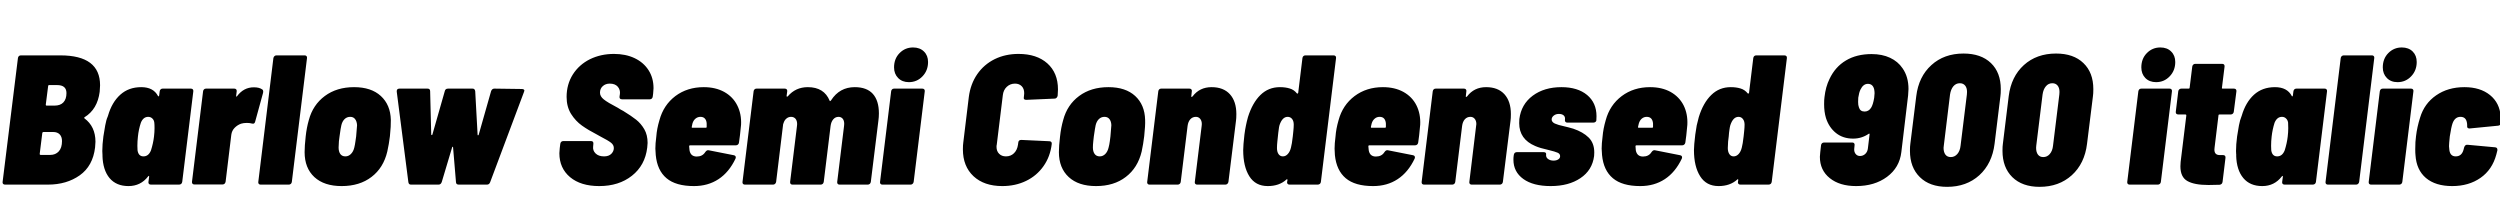 <svg xmlns="http://www.w3.org/2000/svg" xmlns:xlink="http://www.w3.org/1999/xlink" width="325.008" height="28.8"><path fill="black" d="M12.36 19.18Q12.07 21.58 10.37 22.79Q8.66 24 6.24 24L6.24 24L0.65 24Q0.48 24 0.40 23.90Q0.31 23.81 0.34 23.64L0.34 23.64L2.33 7.56Q2.35 7.39 2.45 7.30Q2.54 7.20 2.71 7.20L2.71 7.20L7.85 7.20Q13.01 7.20 13.01 11.09L13.01 11.09Q13.01 11.35 12.96 11.93L12.96 11.93Q12.67 14.21 10.99 15.24L10.99 15.24Q10.90 15.31 10.97 15.38L10.97 15.38Q12.41 16.44 12.41 18.43L12.41 18.43Q12.41 18.65 12.36 19.18L12.36 19.18ZM6.38 11.06Q6.26 11.06 6.26 11.18L6.26 11.18L5.95 13.61Q5.95 13.73 6.05 13.73L6.05 13.73L7.08 13.73Q7.85 13.73 8.24 13.31Q8.64 12.89 8.64 12.10L8.64 12.10Q8.64 11.06 7.42 11.06L7.42 11.06L6.38 11.06ZM6.53 20.14Q7.22 20.14 7.64 19.68Q8.06 19.22 8.06 18.34L8.06 18.34Q8.06 17.78 7.76 17.47Q7.46 17.16 6.91 17.16L6.91 17.16L5.64 17.16Q5.54 17.16 5.50 17.28L5.50 17.28L5.16 20.02Q5.16 20.14 5.28 20.14L5.28 20.14L6.53 20.14ZM20.76 11.88Q20.78 11.71 20.88 11.62Q20.98 11.52 21.14 11.52L21.14 11.52L24.82 11.52Q24.98 11.52 25.07 11.62Q25.15 11.71 25.13 11.88L25.13 11.88L23.69 23.64Q23.66 23.81 23.56 23.90Q23.45 24 23.28 24L23.28 24L19.61 24Q19.44 24 19.36 23.90Q19.27 23.81 19.30 23.64L19.30 23.64L19.39 22.97Q19.39 22.90 19.36 22.87Q19.32 22.85 19.25 22.94L19.25 22.94Q18.29 24.19 16.70 24.19L16.70 24.19Q15.12 24.19 14.24 23.15Q13.37 22.10 13.32 20.23L13.32 20.23Q13.32 20.21 13.33 20.17Q13.34 20.14 13.32 20.09L13.32 20.09Q13.30 19.97 13.30 19.63L13.30 19.63Q13.30 18.79 13.44 17.74L13.44 17.74Q13.54 17.04 13.68 16.30Q13.82 15.55 13.99 15.19L13.99 15.19L14.04 15.05Q14.54 13.30 15.64 12.31Q16.73 11.33 18.36 11.33L18.36 11.33Q19.94 11.33 20.54 12.48L20.54 12.48Q20.57 12.55 20.62 12.53Q20.66 12.50 20.69 12.43L20.69 12.43L20.76 11.88ZM19.63 19.54Q19.92 18.62 20.02 17.76L20.02 17.76Q20.09 17.18 20.09 16.66L20.09 16.66Q20.09 16.18 20.06 15.94L20.06 15.94Q20.02 15.60 19.80 15.40Q19.58 15.19 19.27 15.19L19.27 15.19Q18.62 15.19 18.31 15.96L18.31 15.96Q18.02 16.85 17.93 17.76L17.93 17.76Q17.86 18.36 17.86 18.96L17.86 18.96Q17.86 19.34 17.88 19.54L17.88 19.54Q18 20.33 18.65 20.33L18.65 20.33Q19.32 20.33 19.63 19.54L19.63 19.54ZM33 11.35Q33.70 11.35 34.08 11.62L34.08 11.62Q34.22 11.71 34.22 11.88L34.22 11.88Q34.22 12 34.20 12.07L34.20 12.07L33.17 15.82Q33.12 16.01 33.01 16.06Q32.90 16.10 32.74 16.06L32.74 16.06Q32.50 15.98 32.09 15.98L32.09 15.98Q31.66 15.98 31.34 16.08L31.34 16.08Q30.86 16.25 30.50 16.62Q30.14 16.99 30.07 17.52L30.07 17.52L29.33 23.62Q29.30 23.78 29.20 23.88Q29.09 23.98 28.94 23.98L28.94 23.98L25.25 23.98Q25.10 23.98 25.02 23.88Q24.94 23.78 24.96 23.62L24.96 23.62L26.40 11.88Q26.42 11.71 26.52 11.62Q26.62 11.52 26.78 11.52L26.78 11.52L30.46 11.52Q30.62 11.52 30.71 11.62Q30.79 11.71 30.77 11.88L30.77 11.88L30.70 12.46Q30.70 12.55 30.73 12.56Q30.77 12.58 30.82 12.50L30.82 12.50Q31.68 11.35 33 11.35L33 11.35ZM33.86 24Q33.72 24 33.64 23.90Q33.55 23.81 33.58 23.64L33.58 23.64L35.54 7.56Q35.57 7.39 35.68 7.30Q35.78 7.20 35.93 7.20L35.93 7.20L39.62 7.20Q39.77 7.20 39.85 7.30Q39.94 7.39 39.91 7.56L39.91 7.56L37.94 23.64Q37.92 23.81 37.81 23.90Q37.70 24 37.56 24L37.56 24L33.86 24ZM44.42 24.19Q42.14 24.19 40.87 23.02Q39.60 21.84 39.60 19.78L39.60 19.78Q39.60 18.98 39.74 17.74L39.74 17.74Q39.86 16.61 40.15 15.60L40.15 15.60Q40.68 13.63 42.23 12.48Q43.78 11.33 46.03 11.33L46.03 11.33Q48.26 11.33 49.51 12.48Q50.76 13.63 50.81 15.58L50.81 15.58Q50.83 16.34 50.69 17.71L50.69 17.71Q50.57 18.72 50.35 19.70L50.35 19.70Q49.85 21.82 48.30 23.00Q46.75 24.19 44.42 24.19L44.42 24.19ZM44.90 20.33Q45.31 20.33 45.62 20.02Q45.94 19.70 46.06 19.18L46.06 19.18Q46.15 18.82 46.21 18.36Q46.27 17.90 46.30 17.74L46.30 17.74Q46.39 16.70 46.42 16.27L46.42 16.27Q46.39 15.77 46.16 15.48Q45.94 15.19 45.53 15.19L45.53 15.19Q45.10 15.19 44.80 15.48Q44.50 15.77 44.38 16.27L44.38 16.27Q44.30 16.56 44.14 17.74L44.14 17.74Q44.11 17.93 44.06 18.37Q44.02 18.82 44.02 19.18L44.02 19.18Q44.02 19.70 44.24 20.02Q44.47 20.33 44.90 20.33L44.90 20.33ZM53.42 24Q53.14 24 53.09 23.69L53.09 23.69L51.58 11.93L51.58 11.83Q51.58 11.69 51.67 11.60Q51.77 11.52 51.94 11.52L51.94 11.52L55.58 11.52Q55.92 11.52 55.92 11.86L55.92 11.86L56.06 17.47Q56.06 17.54 56.12 17.56Q56.18 17.57 56.21 17.50L56.21 17.50L57.82 11.86Q57.89 11.52 58.25 11.52L58.25 11.52L61.44 11.52Q61.73 11.52 61.78 11.86L61.78 11.86L62.09 17.52Q62.09 17.59 62.15 17.59Q62.21 17.59 62.23 17.52L62.23 17.52L63.84 11.86Q63.96 11.52 64.27 11.52L64.27 11.52L67.87 11.57Q68.06 11.57 68.14 11.68Q68.21 11.78 68.11 11.98L68.11 11.98L63.72 23.69Q63.60 24 63.31 24L63.31 24L59.64 24Q59.30 24 59.28 23.69L59.28 23.69L58.90 19.15Q58.90 19.08 58.85 19.08Q58.80 19.08 58.78 19.15L58.78 19.15L57.43 23.66Q57.31 24 57.02 24L57.02 24L53.42 24ZM77.90 24.19Q75.50 24.19 74.11 23.03Q72.72 21.86 72.72 19.92L72.72 19.92Q72.72 19.73 72.77 19.25L72.77 19.25L72.84 18.70Q72.86 18.53 72.97 18.43Q73.08 18.34 73.22 18.34L73.22 18.34L76.85 18.34Q76.99 18.34 77.08 18.43Q77.16 18.53 77.14 18.70L77.14 18.70L77.11 19.03Q77.04 19.56 77.42 19.94Q77.81 20.33 78.53 20.33L78.53 20.33Q79.15 20.33 79.48 19.99Q79.80 19.66 79.80 19.25L79.80 19.25Q79.80 18.84 79.43 18.55Q79.06 18.26 78.05 17.74L78.05 17.74L77.62 17.50Q76.49 16.92 75.66 16.33Q74.83 15.74 74.24 14.81Q73.66 13.87 73.66 12.60L73.66 12.60Q73.66 10.97 74.47 9.68Q75.29 8.40 76.69 7.70Q78.10 7.01 79.82 7.01L79.82 7.01Q81.34 7.01 82.50 7.56Q83.66 8.11 84.31 9.12Q84.96 10.13 84.96 11.47L84.96 11.47Q84.96 11.69 84.91 12.17L84.91 12.17L84.86 12.55Q84.84 12.72 84.73 12.82Q84.62 12.91 84.48 12.91L84.48 12.91L80.86 12.91Q80.69 12.91 80.60 12.82Q80.52 12.72 80.54 12.55L80.54 12.55L80.59 12.22Q80.66 11.69 80.32 11.28Q79.97 10.87 79.27 10.87L79.27 10.87Q78.72 10.87 78.36 11.20Q78 11.52 78 12.05L78 12.05Q78 12.53 78.49 12.92Q78.98 13.32 80.33 14.02L80.33 14.02Q80.69 14.26 81.02 14.42L81.02 14.42Q82.08 15.07 82.70 15.56Q83.33 16.06 83.76 16.80Q84.19 17.54 84.19 18.58L84.19 18.58Q84.19 18.77 84.14 19.20L84.14 19.20Q83.86 21.50 82.15 22.85Q80.45 24.19 77.90 24.19L77.90 24.19ZM96.34 16.22Q96.19 17.81 96.07 18.53L96.07 18.53Q96.05 18.70 95.94 18.79Q95.83 18.89 95.69 18.89L95.69 18.89L89.71 18.89Q89.59 18.89 89.59 19.01L89.59 19.01Q89.59 19.20 89.64 19.54L89.64 19.54Q89.78 20.35 90.58 20.35L90.58 20.35Q91.32 20.35 91.68 19.78L91.68 19.78Q91.90 19.46 92.16 19.54L92.16 19.54L95.40 20.18Q95.57 20.21 95.63 20.33Q95.69 20.45 95.62 20.62L95.62 20.62Q94.78 22.39 93.41 23.29Q92.04 24.19 90.22 24.19L90.22 24.19Q87.86 24.19 86.65 23.17Q85.44 22.15 85.25 20.16L85.25 20.16Q85.20 19.63 85.20 19.32L85.20 19.32Q85.20 18.67 85.32 17.76L85.32 17.76Q85.39 16.75 85.73 15.62L85.73 15.62Q86.26 13.66 87.80 12.49Q89.35 11.33 91.49 11.33L91.49 11.33Q93.02 11.33 94.15 11.95Q95.28 12.58 95.84 13.69Q96.41 14.81 96.34 16.22L96.34 16.22ZM91.06 15.19Q90.70 15.19 90.42 15.42Q90.14 15.65 90.02 16.06L90.02 16.06L89.93 16.49Q89.90 16.61 90 16.61L90 16.61L91.78 16.61Q91.87 16.61 91.87 16.49L91.87 16.49L91.87 16.06Q91.85 15.65 91.64 15.42Q91.44 15.19 91.06 15.19L91.06 15.19ZM111.12 11.33Q112.68 11.33 113.47 12.20Q114.26 13.08 114.26 14.74L114.26 14.74Q114.26 15.22 114.19 15.72L114.19 15.72L113.21 23.64Q113.18 23.81 113.08 23.90Q112.97 24 112.82 24L112.82 24L109.13 24Q108.98 24 108.90 23.90Q108.82 23.81 108.84 23.64L108.84 23.64L109.73 16.37Q109.75 16.27 109.75 16.10L109.75 16.10Q109.75 15.67 109.55 15.43Q109.34 15.19 109.01 15.19L109.01 15.19Q108.60 15.19 108.32 15.52Q108.05 15.84 107.98 16.37L107.98 16.37L107.09 23.64Q107.06 23.81 106.96 23.90Q106.85 24 106.70 24L106.70 24L103.01 24Q102.86 24 102.78 23.90Q102.70 23.81 102.72 23.64L102.72 23.64L103.61 16.37L103.63 16.13Q103.63 15.70 103.42 15.44Q103.20 15.19 102.84 15.19L102.84 15.19Q102.50 15.19 102.24 15.41Q101.98 15.62 101.86 16.01L101.86 16.01L101.81 16.15L100.90 23.64Q100.87 23.81 100.76 23.90Q100.66 24 100.51 24L100.51 24L96.82 24Q96.67 24 96.59 23.90Q96.50 23.81 96.53 23.64L96.53 23.64L97.97 11.88Q97.99 11.71 98.09 11.62Q98.18 11.52 98.35 11.52L98.35 11.52L102.02 11.52Q102.19 11.52 102.28 11.62Q102.36 11.71 102.34 11.88L102.34 11.88L102.26 12.48Q102.26 12.62 102.41 12.53L102.41 12.53Q103.42 11.33 105.02 11.33L105.02 11.33Q107.14 11.33 107.86 13.10L107.86 13.10Q107.90 13.22 108.05 13.03L108.05 13.03Q109.15 11.33 111.12 11.33L111.12 11.33ZM118.15 10.68Q117.29 10.68 116.76 10.14Q116.23 9.60 116.23 8.76L116.23 8.76Q116.23 7.63 116.95 6.90Q117.67 6.17 118.70 6.17L118.70 6.17Q119.59 6.17 120.12 6.70Q120.65 7.22 120.65 8.06L120.65 8.06Q120.65 9.17 119.93 9.92Q119.21 10.68 118.15 10.68L118.15 10.68ZM114.70 24Q114.55 24 114.47 23.90Q114.38 23.81 114.41 23.64L114.41 23.64L115.85 11.88Q115.87 11.71 115.97 11.62Q116.06 11.52 116.23 11.52L116.23 11.52L119.90 11.52Q120.07 11.52 120.16 11.62Q120.24 11.71 120.22 11.88L120.22 11.88L118.78 23.64Q118.75 23.81 118.64 23.90Q118.54 24 118.39 24L118.39 24L114.70 24ZM130.30 24.19Q127.94 24.19 126.56 22.91Q125.18 21.62 125.18 19.42L125.18 19.42Q125.18 18.84 125.23 18.53L125.23 18.53L125.95 12.60Q126.17 10.92 127.04 9.65Q127.92 8.38 129.31 7.69Q130.70 7.01 132.41 7.01L132.41 7.01Q134.78 7.01 136.16 8.24Q137.54 9.48 137.54 11.62L137.54 11.62Q137.54 11.86 137.50 12.43L137.50 12.43Q137.47 12.60 137.36 12.71Q137.26 12.82 137.11 12.82L137.11 12.82L133.42 12.98Q133.03 12.98 133.10 12.65L133.10 12.65L133.13 12.38Q133.15 12.29 133.15 12.12L133.15 12.12Q133.15 11.54 132.83 11.21Q132.50 10.87 131.95 10.87L131.95 10.87Q131.33 10.87 130.88 11.29Q130.44 11.71 130.37 12.38L130.37 12.38L129.58 18.82Q129.55 18.91 129.55 19.08L129.55 19.08Q129.55 19.66 129.89 19.99Q130.22 20.33 130.78 20.33L130.78 20.33Q131.40 20.33 131.82 19.92Q132.24 19.51 132.34 18.82L132.34 18.82L132.38 18.53Q132.41 18.19 132.77 18.19L132.77 18.19L136.42 18.36Q136.58 18.36 136.67 18.46Q136.75 18.55 136.73 18.72L136.73 18.72Q136.54 20.35 135.66 21.60Q134.78 22.85 133.39 23.52Q132 24.19 130.30 24.19L130.30 24.19ZM142.49 24.19Q140.21 24.19 138.94 23.02Q137.66 21.84 137.66 19.78L137.66 19.78Q137.66 18.98 137.81 17.74L137.81 17.74Q137.93 16.61 138.22 15.60L138.22 15.60Q138.74 13.63 140.29 12.48Q141.84 11.33 144.10 11.33L144.10 11.33Q146.33 11.33 147.58 12.48Q148.82 13.63 148.87 15.58L148.87 15.58Q148.90 16.34 148.75 17.71L148.75 17.71Q148.63 18.72 148.42 19.70L148.42 19.70Q147.91 21.82 146.36 23.00Q144.82 24.19 142.49 24.19L142.49 24.19ZM142.97 20.33Q143.38 20.33 143.69 20.02Q144.00 19.70 144.12 19.18L144.12 19.18Q144.22 18.82 144.28 18.36Q144.34 17.90 144.36 17.74L144.36 17.74Q144.46 16.70 144.48 16.27L144.48 16.27Q144.46 15.77 144.23 15.48Q144.00 15.19 143.59 15.19L143.59 15.19Q143.16 15.19 142.86 15.48Q142.56 15.77 142.44 16.27L142.44 16.27Q142.37 16.56 142.20 17.74L142.20 17.74Q142.18 17.93 142.13 18.37Q142.08 18.82 142.08 19.18L142.08 19.18Q142.08 19.70 142.31 20.02Q142.54 20.33 142.97 20.33L142.97 20.33ZM157.51 11.33Q159.05 11.33 159.89 12.25Q160.73 13.18 160.73 14.83L160.73 14.83Q160.73 15.41 160.68 15.72L160.68 15.72L159.70 23.64Q159.67 23.81 159.56 23.90Q159.46 24 159.31 24L159.31 24L155.62 24Q155.47 24 155.39 23.90Q155.30 23.81 155.33 23.64L155.33 23.64L156.22 16.37L156.24 16.13Q156.24 15.70 156.02 15.44Q155.81 15.19 155.47 15.19L155.47 15.19Q155.04 15.19 154.75 15.50Q154.46 15.82 154.39 16.37L154.39 16.37L153.50 23.64Q153.48 23.81 153.37 23.90Q153.26 24 153.12 24L153.12 24L149.42 24Q149.28 24 149.20 23.90Q149.11 23.81 149.14 23.64L149.14 23.64L150.58 11.88Q150.60 11.71 150.70 11.62Q150.79 11.52 150.96 11.52L150.96 11.52L154.63 11.52Q154.80 11.52 154.88 11.62Q154.97 11.71 154.94 11.88L154.94 11.88L154.87 12.53Q154.85 12.60 154.91 12.60Q154.97 12.60 155.04 12.53L155.04 12.53Q155.95 11.33 157.51 11.33L157.51 11.33ZM169.32 7.56Q169.34 7.39 169.44 7.30Q169.54 7.20 169.70 7.20L169.70 7.20L173.38 7.20Q173.54 7.20 173.63 7.30Q173.71 7.39 173.69 7.56L173.69 7.56L171.72 23.64Q171.70 23.81 171.59 23.90Q171.48 24 171.31 24L171.31 24L167.64 24Q167.47 24 167.39 23.90Q167.30 23.81 167.33 23.64L167.33 23.64L167.38 23.40Q167.38 23.33 167.33 23.30Q167.28 23.28 167.23 23.35L167.23 23.35Q166.30 24.19 164.81 24.19L164.81 24.19Q163.22 24.19 162.42 22.92Q161.62 21.65 161.62 19.51L161.62 19.51Q161.62 18.91 161.78 17.50L161.78 17.50Q161.88 16.75 161.98 16.30Q162.07 15.84 162.24 15.22L162.24 15.22Q162.82 13.37 163.86 12.35Q164.90 11.33 166.39 11.33L166.39 11.33Q167.11 11.33 167.66 11.50Q168.22 11.66 168.60 12.14L168.60 12.14Q168.65 12.19 168.70 12.17Q168.74 12.14 168.77 12.07L168.77 12.07L169.32 7.56ZM167.83 19.18Q167.93 18.79 167.95 18.60L167.95 18.60L168.07 17.71Q168.10 17.50 168.14 17.03Q168.19 16.56 168.19 16.20L168.19 16.20Q168.19 15.74 167.98 15.47Q167.76 15.19 167.40 15.19L167.40 15.19Q166.70 15.19 166.34 16.27L166.34 16.27Q166.27 16.51 166.24 16.82Q166.20 17.14 166.18 17.26L166.18 17.26Q166.18 17.40 166.13 17.74L166.13 17.74Q166.10 17.93 166.06 18.40Q166.01 18.86 166.01 19.25L166.01 19.25Q166.01 19.73 166.21 20.03Q166.42 20.33 166.78 20.33L166.78 20.33Q167.14 20.33 167.42 20.02Q167.71 19.70 167.83 19.18L167.83 19.18ZM184.63 16.22Q184.49 17.81 184.37 18.53L184.37 18.53Q184.34 18.70 184.24 18.79Q184.13 18.89 183.98 18.89L183.98 18.89L178.01 18.89Q177.89 18.89 177.89 19.01L177.89 19.01Q177.89 19.20 177.94 19.54L177.94 19.54Q178.08 20.35 178.87 20.35L178.87 20.35Q179.62 20.35 179.98 19.78L179.98 19.78Q180.19 19.46 180.46 19.54L180.46 19.54L183.70 20.18Q183.86 20.21 183.92 20.33Q183.98 20.45 183.91 20.62L183.91 20.62Q183.07 22.39 181.70 23.29Q180.34 24.19 178.51 24.19L178.51 24.19Q176.16 24.19 174.95 23.17Q173.74 22.15 173.54 20.16L173.54 20.16Q173.50 19.63 173.50 19.32L173.50 19.32Q173.50 18.67 173.62 17.76L173.62 17.76Q173.69 16.75 174.02 15.62L174.02 15.62Q174.55 13.66 176.10 12.49Q177.65 11.33 179.78 11.33L179.78 11.33Q181.32 11.33 182.45 11.95Q183.58 12.58 184.14 13.69Q184.70 14.81 184.63 16.22L184.63 16.22ZM179.35 15.19Q178.99 15.19 178.72 15.42Q178.44 15.65 178.32 16.06L178.32 16.06L178.22 16.49Q178.20 16.61 178.30 16.61L178.30 16.61L180.07 16.61Q180.17 16.61 180.17 16.49L180.17 16.49L180.17 16.06Q180.14 15.65 179.94 15.42Q179.74 15.19 179.35 15.19L179.35 15.19ZM193.20 11.33Q194.74 11.33 195.58 12.25Q196.42 13.18 196.42 14.83L196.42 14.83Q196.42 15.41 196.37 15.72L196.37 15.72L195.38 23.64Q195.36 23.81 195.25 23.90Q195.14 24 195 24L195 24L191.30 24Q191.16 24 191.08 23.90Q190.99 23.81 191.02 23.64L191.02 23.64L191.90 16.37L191.93 16.13Q191.93 15.70 191.71 15.44Q191.50 15.19 191.16 15.19L191.16 15.19Q190.73 15.19 190.44 15.50Q190.15 15.82 190.08 16.37L190.08 16.37L189.19 23.64Q189.17 23.81 189.06 23.90Q188.95 24 188.81 24L188.81 24L185.11 24Q184.97 24 184.88 23.90Q184.80 23.81 184.82 23.64L184.82 23.64L186.26 11.88Q186.29 11.71 186.38 11.62Q186.48 11.52 186.65 11.52L186.65 11.52L190.32 11.52Q190.49 11.52 190.57 11.62Q190.66 11.71 190.63 11.88L190.63 11.88L190.56 12.53Q190.54 12.60 190.60 12.60Q190.66 12.60 190.73 12.53L190.73 12.53Q191.64 11.33 193.20 11.33L193.20 11.33ZM201.60 24.19Q199.32 24.19 198.04 23.27Q196.75 22.34 196.75 20.76L196.75 20.76Q196.75 20.45 196.78 20.28L196.78 20.28L196.80 20.14Q196.82 19.97 196.93 19.87Q197.04 19.78 197.18 19.78L197.18 19.78L200.69 19.78Q200.83 19.78 200.93 19.85Q201.02 19.92 201 20.06L201 20.06Q200.95 20.45 201.24 20.66Q201.53 20.88 201.96 20.88L201.96 20.88Q202.34 20.88 202.58 20.72Q202.82 20.57 202.82 20.30L202.82 20.30Q202.82 19.99 202.49 19.85Q202.15 19.70 201.36 19.51L201.36 19.51Q200.18 19.25 199.58 18.98L199.58 18.98Q197.50 18.10 197.50 16.01L197.50 16.01Q197.50 15.67 197.52 15.48L197.52 15.48Q197.76 13.56 199.26 12.44Q200.76 11.33 202.99 11.33L202.99 11.33Q205.10 11.33 206.33 12.35Q207.55 13.37 207.55 15.10L207.55 15.10Q207.55 15.48 207.53 15.67L207.53 15.67Q207.50 15.79 207.40 15.86Q207.29 15.94 207.14 15.94L207.14 15.94L203.76 15.94Q203.59 15.94 203.51 15.84Q203.42 15.74 203.45 15.58L203.45 15.58L203.45 15.55Q203.50 15.19 203.28 15Q203.06 14.81 202.66 14.81L202.66 14.81Q202.27 14.81 202.00 15.02Q201.72 15.24 201.72 15.53L201.72 15.53Q201.72 15.86 202.13 16.06Q202.54 16.25 203.35 16.42L203.35 16.42Q203.52 16.46 203.88 16.55Q204.24 16.63 204.53 16.73L204.53 16.73Q205.80 17.16 206.53 17.88Q207.26 18.60 207.26 19.82L207.26 19.82Q207.26 20.11 207.24 20.28L207.24 20.28Q207 22.13 205.46 23.16Q203.93 24.19 201.60 24.19L201.60 24.19ZM219.36 16.22Q219.22 17.81 219.10 18.53L219.10 18.53Q219.07 18.70 218.96 18.79Q218.86 18.89 218.71 18.89L218.71 18.89L212.74 18.89Q212.62 18.89 212.62 19.01L212.62 19.01Q212.62 19.20 212.66 19.54L212.66 19.54Q212.81 20.35 213.60 20.35L213.60 20.35Q214.34 20.35 214.70 19.78L214.70 19.78Q214.92 19.46 215.18 19.54L215.18 19.54L218.42 20.18Q218.59 20.21 218.65 20.33Q218.71 20.45 218.64 20.62L218.64 20.62Q217.80 22.39 216.43 23.29Q215.06 24.19 213.24 24.19L213.24 24.19Q210.89 24.19 209.68 23.17Q208.46 22.15 208.27 20.16L208.27 20.16Q208.22 19.63 208.22 19.32L208.22 19.32Q208.22 18.67 208.34 17.76L208.34 17.76Q208.42 16.75 208.75 15.62L208.75 15.62Q209.28 13.66 210.83 12.49Q212.38 11.33 214.51 11.33L214.51 11.33Q216.05 11.33 217.18 11.95Q218.30 12.58 218.87 13.69Q219.43 14.81 219.36 16.22L219.36 16.22ZM214.08 15.19Q213.72 15.19 213.44 15.42Q213.17 15.65 213.05 16.06L213.05 16.06L212.95 16.49Q212.93 16.61 213.02 16.61L213.02 16.61L214.80 16.61Q214.90 16.61 214.90 16.49L214.90 16.49L214.90 16.06Q214.87 15.65 214.67 15.42Q214.46 15.19 214.08 15.19L214.08 15.19ZM227.93 7.56Q227.95 7.39 228.05 7.30Q228.14 7.20 228.31 7.20L228.31 7.20L231.98 7.20Q232.15 7.20 232.24 7.30Q232.32 7.39 232.30 7.56L232.30 7.56L230.33 23.64Q230.30 23.81 230.20 23.90Q230.09 24 229.92 24L229.92 24L226.25 24Q226.08 24 226.00 23.90Q225.91 23.81 225.94 23.64L225.94 23.64L225.98 23.40Q225.98 23.33 225.94 23.30Q225.89 23.28 225.84 23.35L225.84 23.35Q224.90 24.19 223.42 24.19L223.42 24.19Q221.83 24.19 221.03 22.92Q220.22 21.65 220.22 19.51L220.22 19.51Q220.22 18.91 220.39 17.50L220.39 17.50Q220.49 16.75 220.58 16.30Q220.68 15.84 220.85 15.22L220.85 15.22Q221.42 13.37 222.47 12.35Q223.51 11.33 225.00 11.33L225.00 11.33Q225.72 11.33 226.27 11.50Q226.82 11.66 227.21 12.14L227.21 12.14Q227.26 12.19 227.30 12.17Q227.35 12.14 227.38 12.07L227.38 12.07L227.93 7.56ZM226.44 19.18Q226.54 18.79 226.56 18.60L226.56 18.60L226.68 17.71Q226.70 17.50 226.75 17.03Q226.80 16.56 226.80 16.20L226.80 16.20Q226.80 15.74 226.58 15.47Q226.37 15.19 226.01 15.19L226.01 15.19Q225.31 15.19 224.95 16.27L224.95 16.27Q224.88 16.51 224.84 16.82Q224.81 17.14 224.78 17.26L224.78 17.26Q224.78 17.40 224.74 17.74L224.74 17.74Q224.71 17.93 224.66 18.40Q224.62 18.86 224.62 19.25L224.62 19.25Q224.62 19.73 224.82 20.03Q225.02 20.33 225.38 20.33L225.38 20.33Q225.74 20.33 226.03 20.02Q226.32 19.70 226.44 19.18L226.44 19.18ZM248.06 12.41L247.18 19.78Q246.94 21.79 245.32 22.99Q243.70 24.19 241.30 24.19L241.30 24.19Q239.16 24.19 237.88 23.16Q236.59 22.13 236.59 20.38L236.59 20.38Q236.59 20.16 236.64 19.78L236.64 19.78L236.74 18.89Q236.76 18.72 236.87 18.62Q236.98 18.53 237.12 18.53L237.12 18.53L240.82 18.53Q240.96 18.53 241.04 18.62Q241.13 18.72 241.10 18.89L241.10 18.89L241.06 19.30Q241.01 19.70 241.22 19.99Q241.44 20.28 241.80 20.28L241.80 20.28Q242.21 20.28 242.50 20.00Q242.78 19.73 242.83 19.30L242.83 19.30L243.05 17.47Q243.07 17.40 243.02 17.38Q242.98 17.35 242.93 17.40L242.93 17.40Q242.02 18.02 240.91 18.02L240.91 18.02Q239.59 18.02 238.68 17.29Q237.77 16.56 237.38 15.34L237.38 15.34Q237.14 14.54 237.14 13.54L237.14 13.54Q237.14 12.94 237.19 12.62L237.19 12.62Q237.34 11.28 237.84 10.27L237.84 10.27Q238.58 8.69 239.98 7.86Q241.37 7.03 243.31 7.03L243.31 7.03Q244.68 7.03 245.71 7.51Q246.74 7.99 247.34 8.88L247.34 8.88Q248.11 9.98 248.11 11.57L248.11 11.57Q248.11 11.83 248.06 12.41L248.06 12.41ZM242.40 14.50Q242.93 14.50 243.24 14.02L243.24 14.02Q243.50 13.63 243.65 12.72L243.65 12.72Q243.70 12.29 243.70 12.12L243.70 12.12Q243.70 11.90 243.65 11.62L243.65 11.62Q243.48 10.90 242.83 10.90L242.83 10.90Q242.23 10.90 241.87 11.64L241.87 11.64Q241.68 12.02 241.58 12.70L241.58 12.70Q241.56 12.89 241.56 13.25L241.56 13.25Q241.56 13.68 241.66 13.94L241.66 13.94Q241.82 14.50 242.40 14.50L242.40 14.50ZM253.13 24.29Q250.87 24.29 249.59 23.03Q248.30 21.77 248.30 19.61L248.30 19.61Q248.30 19.01 248.35 18.70L248.35 18.70L249.12 12.50Q249.43 9.96 251.09 8.46Q252.74 6.96 255.26 6.96L255.26 6.96Q257.54 6.96 258.83 8.20Q260.11 9.43 260.11 11.59L260.11 11.59Q260.11 12.19 260.06 12.50L260.06 12.50L259.30 18.70Q258.98 21.26 257.32 22.78Q255.65 24.29 253.13 24.29L253.13 24.29ZM253.61 20.42Q254.11 20.42 254.46 20.02Q254.81 19.61 254.88 18.94L254.88 18.94L255.70 12.29Q255.72 12.17 255.72 11.95L255.72 11.95Q255.72 11.42 255.47 11.12Q255.22 10.82 254.78 10.82L254.78 10.82Q254.28 10.82 253.94 11.22Q253.61 11.62 253.51 12.29L253.51 12.29L252.70 18.94L252.67 19.22Q252.67 19.78 252.91 20.10Q253.15 20.42 253.61 20.42L253.61 20.42ZM265.15 24.29Q262.90 24.29 261.61 23.03Q260.33 21.77 260.33 19.61L260.33 19.61Q260.33 19.01 260.38 18.70L260.38 18.70L261.14 12.50Q261.46 9.96 263.11 8.46Q264.77 6.96 267.29 6.96L267.29 6.96Q269.57 6.96 270.85 8.20Q272.14 9.43 272.14 11.59L272.14 11.59Q272.14 12.19 272.09 12.50L272.09 12.50L271.32 18.70Q271.01 21.26 269.34 22.78Q267.67 24.29 265.15 24.29L265.15 24.29ZM265.63 20.42Q266.14 20.42 266.48 20.02Q266.83 19.61 266.90 18.94L266.90 18.94L267.72 12.29Q267.74 12.17 267.74 11.95L267.74 11.95Q267.74 11.42 267.49 11.12Q267.24 10.82 266.81 10.82L266.81 10.82Q266.30 10.82 265.97 11.22Q265.63 11.62 265.54 12.29L265.54 12.29L264.72 18.94L264.70 19.22Q264.70 19.78 264.94 20.10Q265.18 20.42 265.63 20.42L265.63 20.42ZM280.30 10.68Q279.43 10.68 278.90 10.14Q278.38 9.60 278.38 8.76L278.38 8.76Q278.38 7.63 279.10 6.90Q279.82 6.17 280.85 6.17L280.85 6.17Q281.74 6.17 282.26 6.70Q282.79 7.22 282.79 8.06L282.79 8.06Q282.79 9.17 282.07 9.92Q281.35 10.68 280.30 10.68L280.30 10.68ZM276.84 24Q276.70 24 276.61 23.90Q276.53 23.81 276.55 23.64L276.55 23.64L277.99 11.88Q278.02 11.71 278.11 11.62Q278.21 11.52 278.38 11.52L278.38 11.52L282.05 11.52Q282.22 11.52 282.30 11.62Q282.38 11.71 282.36 11.88L282.36 11.88L280.92 23.64Q280.90 23.81 280.79 23.90Q280.68 24 280.54 24L280.54 24L276.84 24ZM290.40 14.52Q290.38 14.69 290.27 14.78Q290.16 14.88 290.02 14.88L290.02 14.88L288.55 14.88Q288.41 14.88 288.41 15L288.41 15L287.90 19.20Q287.88 19.30 287.88 19.46L287.88 19.46Q287.88 20.16 288.58 20.16L288.58 20.16L289.01 20.16Q289.18 20.16 289.26 20.26Q289.34 20.35 289.32 20.52L289.32 20.52L288.94 23.64Q288.89 23.98 288.55 24.02L288.55 24.02L287.11 24.05Q285.26 24.05 284.36 23.53Q283.46 23.02 283.46 21.62L283.46 21.62Q283.46 21.26 283.49 21.05L283.49 21.05L284.23 15Q284.23 14.88 284.11 14.88L284.11 14.88L283.18 14.88Q283.01 14.88 282.92 14.78Q282.84 14.69 282.86 14.52L282.86 14.52L283.18 11.88Q283.20 11.71 283.31 11.62Q283.42 11.52 283.58 11.52L283.58 11.52L284.52 11.52Q284.66 11.52 284.66 11.40L284.66 11.40L285 8.66Q285.02 8.50 285.13 8.40Q285.24 8.30 285.38 8.30L285.38 8.30L288.89 8.30Q289.06 8.30 289.14 8.40Q289.22 8.50 289.20 8.66L289.20 8.66L288.86 11.40Q288.82 11.52 288.96 11.52L288.96 11.52L290.42 11.52Q290.59 11.52 290.68 11.62Q290.76 11.71 290.74 11.88L290.74 11.88L290.40 14.52ZM298.15 11.88Q298.18 11.71 298.27 11.62Q298.37 11.52 298.54 11.52L298.54 11.52L302.21 11.52Q302.38 11.52 302.46 11.62Q302.54 11.71 302.52 11.88L302.52 11.88L301.08 23.64Q301.06 23.81 300.95 23.90Q300.84 24 300.67 24L300.67 24L297 24Q296.83 24 296.75 23.90Q296.66 23.81 296.69 23.64L296.69 23.64L296.78 22.97Q296.78 22.90 296.75 22.87Q296.71 22.85 296.64 22.94L296.64 22.94Q295.68 24.19 294.10 24.19L294.10 24.19Q292.51 24.19 291.64 23.15Q290.76 22.10 290.71 20.23L290.71 20.23Q290.71 20.21 290.72 20.17Q290.74 20.14 290.71 20.09L290.71 20.09Q290.69 19.97 290.69 19.63L290.69 19.63Q290.69 18.79 290.83 17.74L290.83 17.74Q290.93 17.04 291.07 16.30Q291.22 15.55 291.38 15.19L291.38 15.19L291.43 15.05Q291.94 13.30 293.03 12.31Q294.12 11.33 295.75 11.33L295.75 11.33Q297.34 11.33 297.94 12.48L297.94 12.48Q297.96 12.55 298.01 12.53Q298.06 12.50 298.08 12.43L298.08 12.43L298.15 11.88ZM297.02 19.54Q297.31 18.62 297.41 17.76L297.41 17.76Q297.48 17.18 297.48 16.66L297.48 16.66Q297.48 16.18 297.46 15.94L297.46 15.94Q297.41 15.60 297.19 15.40Q296.98 15.19 296.66 15.19L296.66 15.19Q296.02 15.19 295.70 15.96L295.70 15.96Q295.42 16.85 295.32 17.76L295.32 17.76Q295.25 18.36 295.25 18.96L295.25 18.96Q295.25 19.34 295.27 19.54L295.27 19.54Q295.39 20.33 296.04 20.33L296.04 20.33Q296.71 20.33 297.02 19.54L297.02 19.54ZM302.62 24Q302.47 24 302.39 23.90Q302.30 23.81 302.33 23.64L302.33 23.64L304.30 7.56Q304.32 7.39 304.43 7.30Q304.54 7.20 304.68 7.20L304.68 7.20L308.38 7.20Q308.52 7.20 308.60 7.30Q308.69 7.39 308.66 7.56L308.66 7.56L306.70 23.64Q306.67 23.81 306.56 23.90Q306.46 24 306.31 24L306.31 24L302.62 24ZM311.69 10.68Q310.82 10.68 310.30 10.14Q309.77 9.60 309.77 8.76L309.77 8.76Q309.77 7.63 310.49 6.90Q311.21 6.17 312.24 6.17L312.24 6.17Q313.13 6.17 313.66 6.70Q314.18 7.22 314.18 8.06L314.18 8.06Q314.18 9.17 313.46 9.92Q312.74 10.68 311.69 10.68L311.69 10.68ZM308.23 24Q308.09 24 308.00 23.90Q307.92 23.81 307.94 23.64L307.94 23.64L309.38 11.88Q309.41 11.71 309.50 11.62Q309.60 11.52 309.77 11.52L309.77 11.52L313.44 11.52Q313.61 11.52 313.69 11.62Q313.78 11.71 313.75 11.88L313.75 11.88L312.31 23.64Q312.29 23.81 312.18 23.90Q312.07 24 311.93 24L311.93 24L308.23 24ZM318.79 24.19Q316.63 24.19 315.38 23.14Q314.14 22.08 314.02 20.16L314.02 20.16Q313.99 19.92 313.99 19.39L313.99 19.39Q313.99 18.38 314.09 17.71L314.09 17.71Q314.23 16.51 314.62 15.29L314.62 15.29Q315.17 13.46 316.70 12.40Q318.24 11.33 320.38 11.33L320.38 11.33Q322.44 11.33 323.71 12.36Q324.98 13.39 325.10 15.17L325.10 15.17Q325.13 15.43 325.13 15.96L325.13 15.96Q325.10 16.30 324.77 16.34L324.77 16.34L321.07 16.70L321.02 16.70Q320.88 16.70 320.80 16.62Q320.71 16.54 320.74 16.37L320.74 16.37Q320.74 16.08 320.71 15.96L320.71 15.96Q320.59 15.19 319.87 15.19L319.87 15.19Q319.15 15.19 318.84 16.03L318.84 16.03Q318.67 16.51 318.48 17.74L318.48 17.74Q318.38 18.70 318.38 19.01L318.38 19.01Q318.38 19.20 318.43 19.54L318.43 19.54Q318.55 20.33 319.25 20.33L319.25 20.33Q320.02 20.33 320.26 19.49L320.26 19.49L320.35 19.15Q320.47 18.79 320.78 18.82L320.78 18.82L324.38 19.15Q324.70 19.18 324.67 19.54L324.67 19.54L324.53 20.09Q324 22.06 322.48 23.12Q320.95 24.19 318.79 24.19L318.79 24.19Z"/></svg>